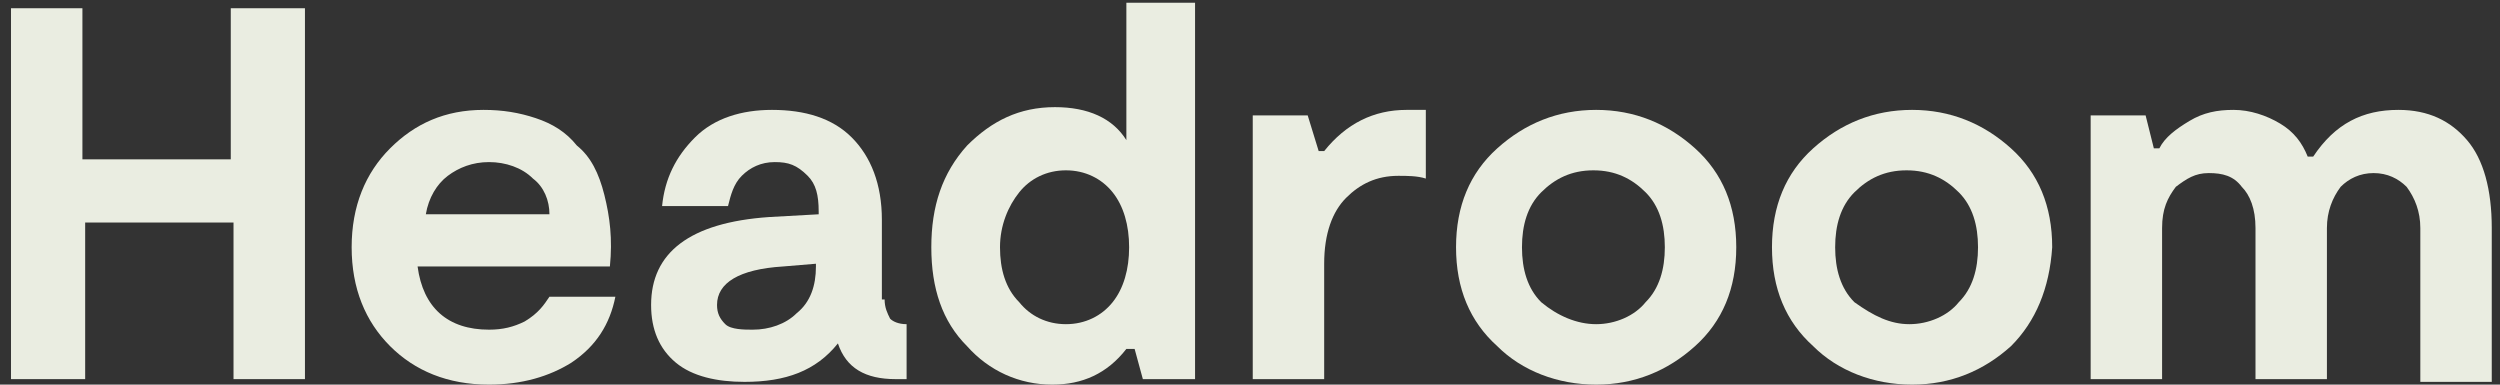 <?xml version="1.0" encoding="utf-8"?>
<!-- Generator: Adobe Illustrator 22.1.0, SVG Export Plug-In . SVG Version: 6.00 Build 0)  -->
<svg version="1.1" id="Laag_1" xmlns="http://www.w3.org/2000/svg" xmlns:xlink="http://www.w3.org/1999/xlink" x="0px" y="0px"
	 viewBox="0 0 91 14" style="enable-background:new 0 0 91 14;" xml:space="preserve">
<rect x="0" y="0" width="91" height="14" fill="#333333" stroke="none"/>
<style type="text/css">
	.st0{fill:#EAEDE1;}
</style>
<g>
	<path class="st0" d="M8.5,0.3h2.6v13.5H8.5V8.1H3.1v5.7H0.4V0.3h2.6v5.5h5.4V0.3z"/>
	<path class="st0" d="M20,10.8h2.4c-0.2,1-0.7,1.8-1.6,2.4C20,13.7,19,14,17.8,14c-1.5,0-2.7-0.5-3.6-1.4c-0.9-0.9-1.4-2.1-1.4-3.6
		c0-1.5,0.5-2.7,1.4-3.6c0.9-0.9,2-1.4,3.4-1.4c0.7,0,1.3,0.1,1.9,0.3c0.6,0.2,1.1,0.5,1.5,1c0.5,0.4,0.8,1,1,1.8
		c0.2,0.8,0.3,1.6,0.2,2.6h-7c0.2,1.5,1.1,2.3,2.6,2.3c0.5,0,0.9-0.1,1.3-0.3C19.6,11.4,19.8,11.1,20,10.8z M17.8,5.9
		c-0.6,0-1.1,0.2-1.5,0.5c-0.4,0.3-0.7,0.8-0.8,1.4H20c0-0.5-0.2-1-0.6-1.3C19,6.1,18.4,5.9,17.8,5.9z"/>
	<path class="st0" d="M32.2,10.9c0,0.3,0.1,0.5,0.2,0.7c0.1,0.1,0.3,0.2,0.6,0.2v2h-0.4c-1.1,0-1.8-0.4-2.1-1.3
		c-0.8,1-1.9,1.4-3.4,1.4c-1,0-1.9-0.2-2.5-0.7c-0.6-0.5-0.9-1.2-0.9-2.1c0-1.9,1.4-3,4.3-3.2l1.8-0.1V7.7c0-0.6-0.1-1-0.4-1.3
		C29,6,28.7,5.9,28.2,5.9c-0.5,0-0.9,0.2-1.2,0.5c-0.3,0.3-0.4,0.7-0.5,1.1h-2.4c0.1-1,0.5-1.8,1.2-2.5C26,4.3,27,4,28.1,4
		c1.2,0,2.2,0.3,2.9,1c0.7,0.7,1.1,1.7,1.1,3V10.9z M27.4,12c0.6,0,1.2-0.2,1.6-0.6c0.5-0.4,0.7-1,0.7-1.7V9.6l-1.2,0.1
		c-1.6,0.1-2.4,0.6-2.4,1.4c0,0.3,0.1,0.5,0.3,0.7S27.1,12,27.4,12z"/>
	<path class="st0" d="M41.1,0.1h2.4v13.7h-1.9l-0.3-1.1h-0.3c-0.7,0.9-1.6,1.3-2.7,1.3c-1.2,0-2.3-0.5-3.1-1.4
		c-0.9-0.9-1.3-2.1-1.3-3.6c0-1.5,0.4-2.7,1.3-3.7c0.9-0.9,1.9-1.4,3.2-1.4c1.2,0,2.1,0.4,2.6,1.2V0.1z M37.1,11
		c0.4,0.5,1,0.8,1.7,0.8s1.3-0.3,1.7-0.8c0.4-0.5,0.6-1.2,0.6-2s-0.2-1.5-0.6-2c-0.4-0.5-1-0.8-1.7-0.8S37.5,6.5,37.1,7
		c-0.4,0.5-0.7,1.2-0.7,2C36.4,9.8,36.6,10.5,37.1,11z"/>
	<path class="st0" d="M51.2,4h0.7v2.5c-0.3-0.1-0.7-0.1-1-0.1c-0.8,0-1.4,0.3-1.9,0.8c-0.5,0.5-0.8,1.3-0.8,2.4v4.2h-2.6V4.2h2
		L48,5.5h0.2C49,4.5,50,4,51.2,4z"/>
	<path class="st0" d="M61.7,12.6c-1,0.9-2.2,1.4-3.6,1.4c-1.4,0-2.7-0.5-3.6-1.4c-1-0.9-1.5-2.1-1.5-3.6s0.5-2.7,1.5-3.6
		c1-0.9,2.2-1.4,3.6-1.4c1.4,0,2.6,0.5,3.6,1.4c1,0.9,1.5,2.1,1.5,3.6C63.2,10.5,62.7,11.7,61.7,12.6z M58.1,11.8
		c0.7,0,1.4-0.3,1.8-0.8c0.5-0.5,0.7-1.2,0.7-2c0-0.8-0.2-1.5-0.7-2c-0.5-0.5-1.1-0.8-1.9-0.8c-0.8,0-1.4,0.3-1.9,0.8
		c-0.5,0.5-0.7,1.2-0.7,2c0,0.8,0.2,1.5,0.7,2C56.7,11.5,57.4,11.8,58.1,11.8z"/>
	<path class="st0" d="M73.2,12.6c-1,0.9-2.2,1.4-3.6,1.4c-1.4,0-2.7-0.5-3.6-1.4c-1-0.9-1.5-2.1-1.5-3.6s0.5-2.7,1.5-3.6
		c1-0.9,2.2-1.4,3.6-1.4c1.4,0,2.6,0.5,3.6,1.4c1,0.9,1.5,2.1,1.5,3.6C74.6,10.5,74.1,11.7,73.2,12.6z M69.5,11.8
		c0.7,0,1.4-0.3,1.8-0.8c0.5-0.5,0.7-1.2,0.7-2c0-0.8-0.2-1.5-0.7-2c-0.5-0.5-1.1-0.8-1.9-0.8c-0.8,0-1.4,0.3-1.9,0.8
		c-0.5,0.5-0.7,1.2-0.7,2c0,0.8,0.2,1.5,0.7,2C68.2,11.5,68.8,11.8,69.5,11.8z"/>
	<path class="st0" d="M87.3,4c1.1,0,1.9,0.4,2.5,1.1c0.6,0.7,0.9,1.8,0.9,3.2v5.6h-2.6V8.3c0-0.6-0.2-1.1-0.5-1.5
		c-0.3-0.3-0.7-0.5-1.2-0.5c-0.5,0-0.9,0.2-1.2,0.5c-0.3,0.4-0.5,0.9-0.5,1.5v5.5h-2.6V8.3c0-0.7-0.2-1.2-0.5-1.5
		c-0.3-0.4-0.7-0.5-1.2-0.5c-0.5,0-0.8,0.2-1.2,0.5c-0.3,0.4-0.5,0.8-0.5,1.5v5.5h-2.6V4.2h2l0.3,1.2h0.2c0.2-0.4,0.6-0.7,1.1-1
		c0.5-0.3,1-0.4,1.6-0.4c0.6,0,1.2,0.2,1.7,0.5c0.5,0.3,0.8,0.7,1,1.2h0.2C85,4.5,86,4,87.3,4z"/>
</g>
</svg>
